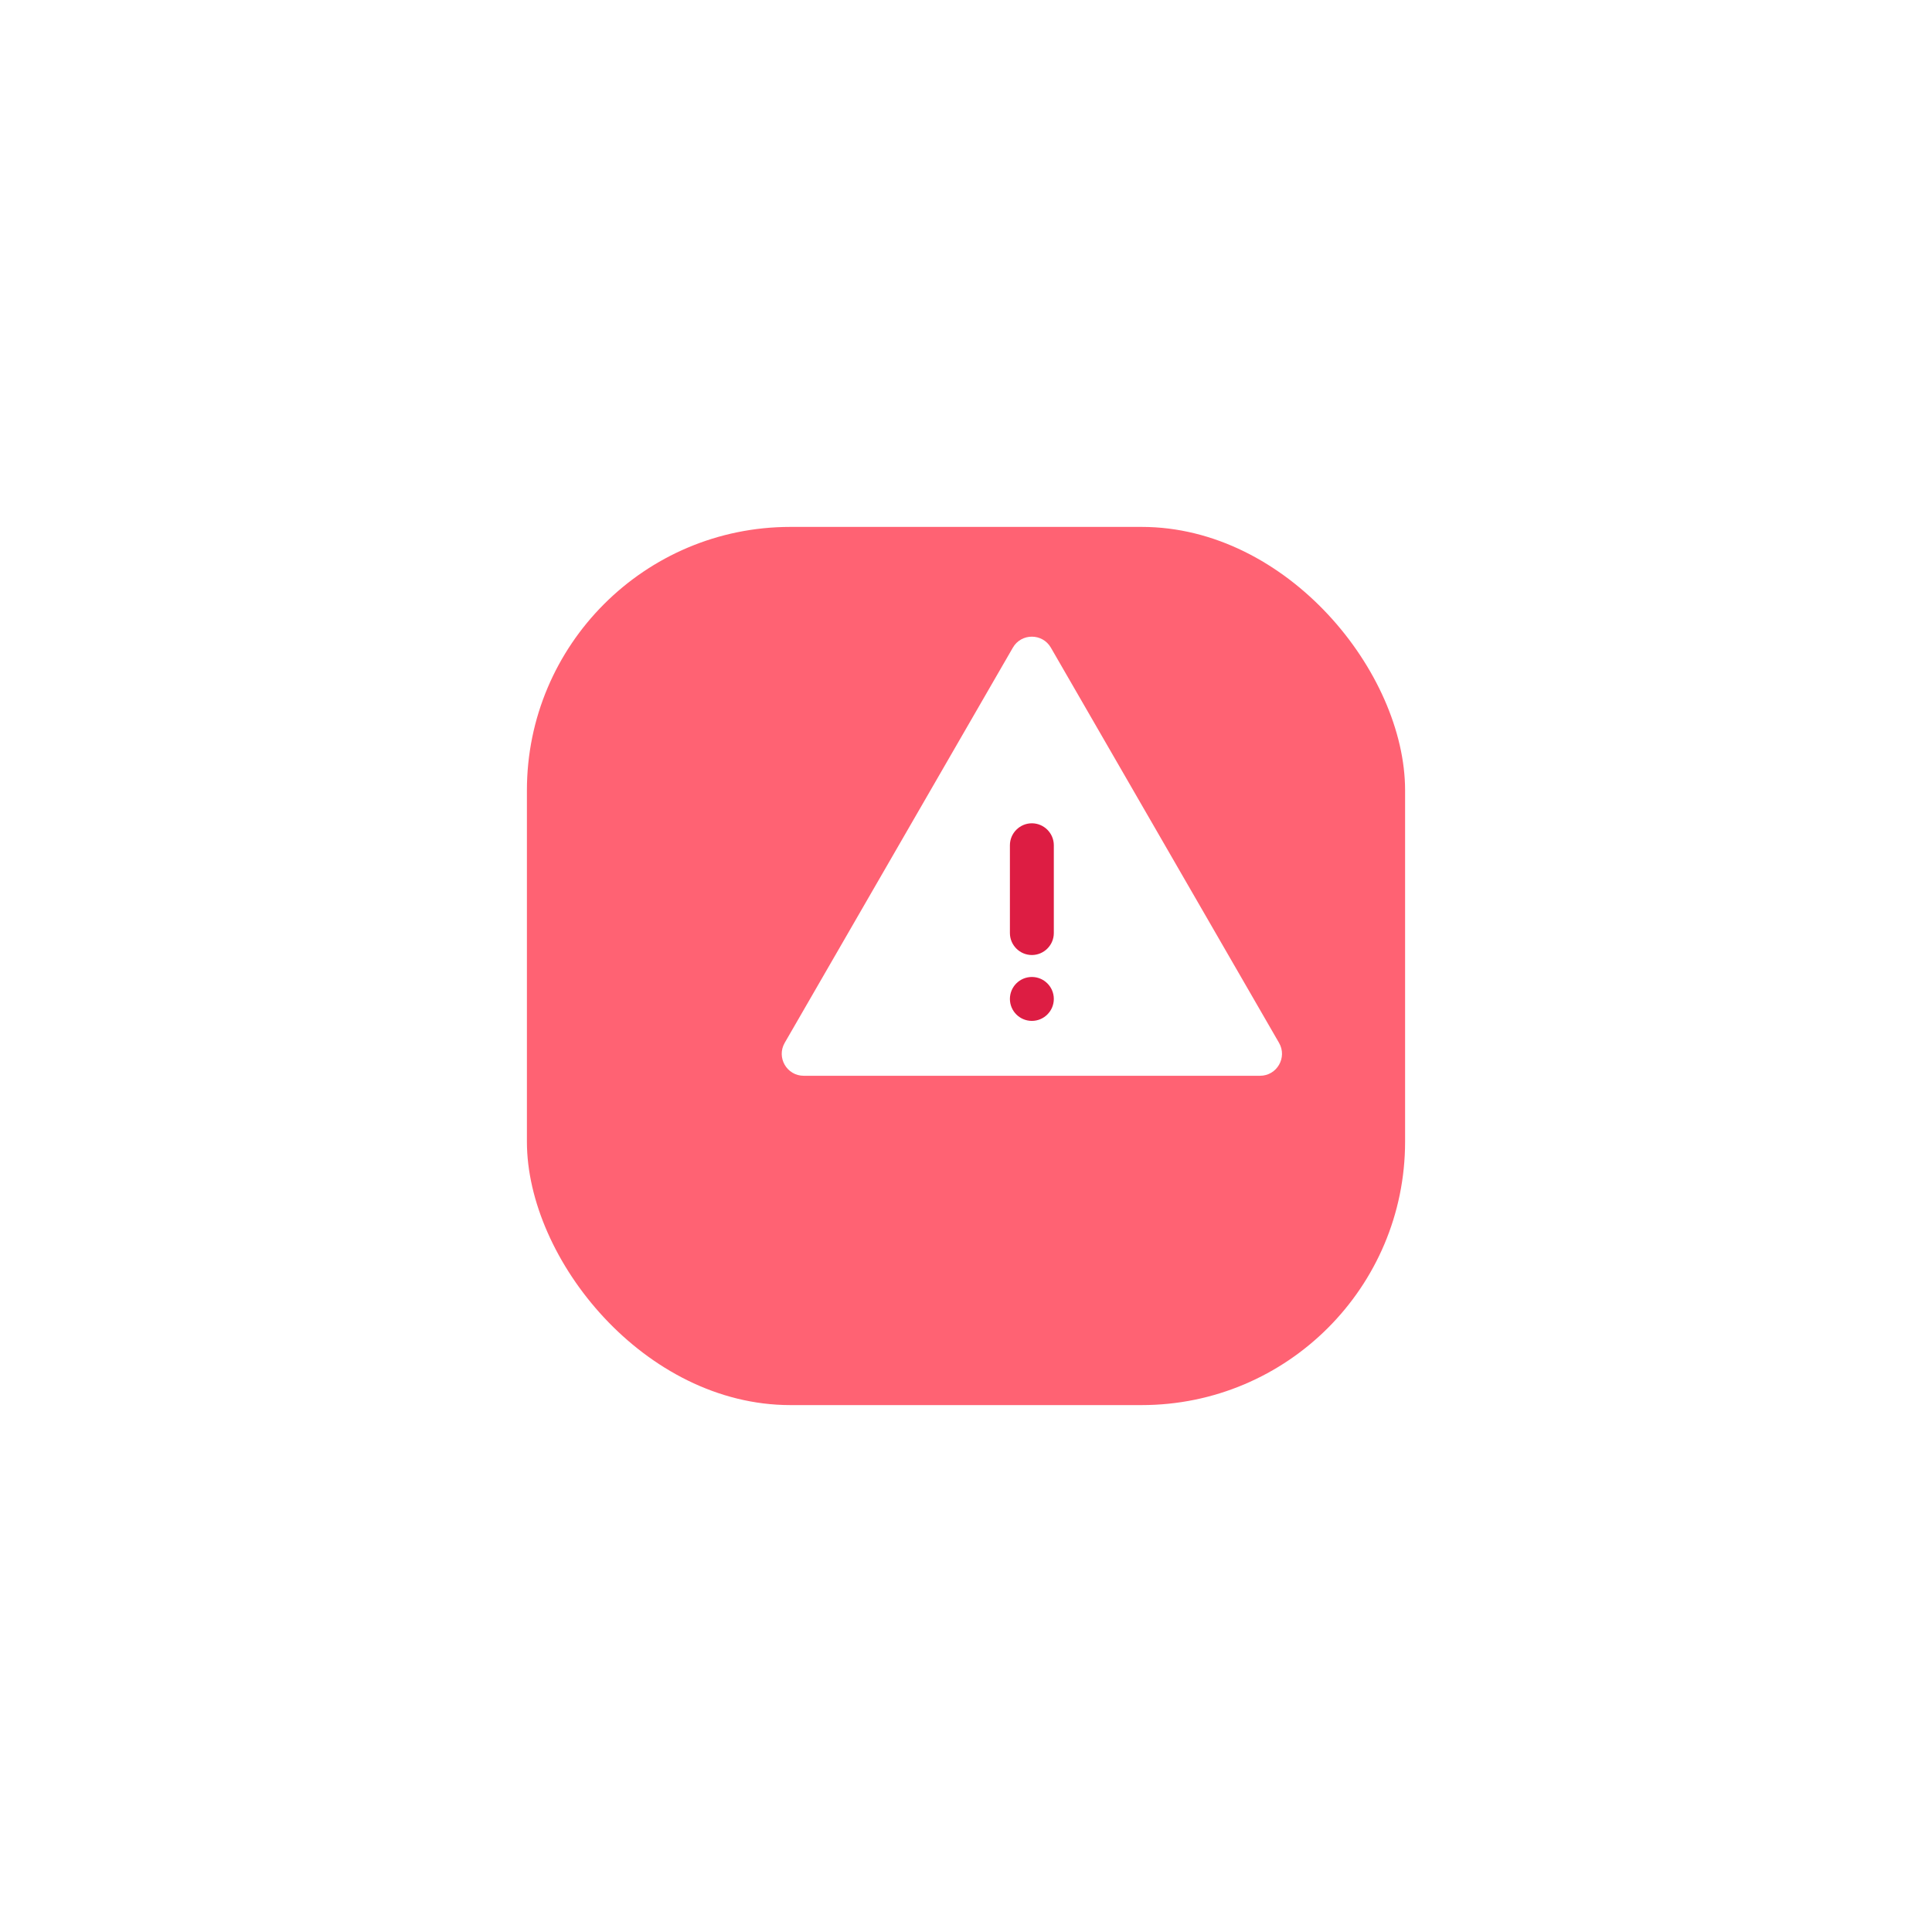 <svg width="88" height="88" viewBox="0 0 88 88" fill="none" xmlns="http://www.w3.org/2000/svg">
<g filter="url(#filter0_d_1303_69192)">
<rect x="27" y="22" width="40" height="40" rx="12" fill="#FF6273"/>
</g>
<path d="M46.134 29.5C46.519 28.833 47.481 28.833 47.866 29.5L58.258 47.5C58.643 48.167 58.162 49 57.392 49H36.608C35.838 49 35.357 48.167 35.742 47.5L46.134 29.5Z" fill="white"/>
<g clip-path="url(#clip0_1303_69192)">
<path d="M47 46.5C47.552 46.5 48 46.052 48 45.5C48 44.948 47.552 44.5 47 44.5C46.448 44.5 46 44.948 46 45.5C46 46.052 46.448 46.5 47 46.5Z" fill="#DD1D43"/>
<path d="M47 37.5C46.45 37.5 46 37.95 46 38.5V42.5C46 43.05 46.45 43.5 47 43.5C47.55 43.5 48 43.05 48 42.5V38.5C48 37.95 47.55 37.5 47 37.5Z" fill="#DD1D43"/>
</g>
<defs>
<filter id="filter0_d_1303_69192" x="0" y="0" width="88" height="88" filterUnits="userSpaceOnUse" color-interpolation-filters="sRGB">
<feFlood flood-opacity="0" result="BackgroundImageFix"/>
<feColorMatrix in="SourceAlpha" type="matrix" values="0 0 0 0 0 0 0 0 0 0 0 0 0 0 0 0 0 0 127 0" result="hardAlpha"/>
<feOffset dx="-3" dy="2"/>
<feGaussianBlur stdDeviation="12"/>
<feColorMatrix type="matrix" values="0 0 0 0 0.867 0 0 0 0 0.114 0 0 0 0 0.263 0 0 0 0.2 0"/>
<feBlend mode="normal" in2="BackgroundImageFix" result="effect1_dropShadow_1303_69192"/>
<feBlend mode="normal" in="SourceGraphic" in2="effect1_dropShadow_1303_69192" result="shape"/>
</filter>
<clipPath id="clip0_1303_69192">
<rect width="12" height="12" fill="white" transform="translate(41 36)"/>
</clipPath>
</defs>
</svg>
